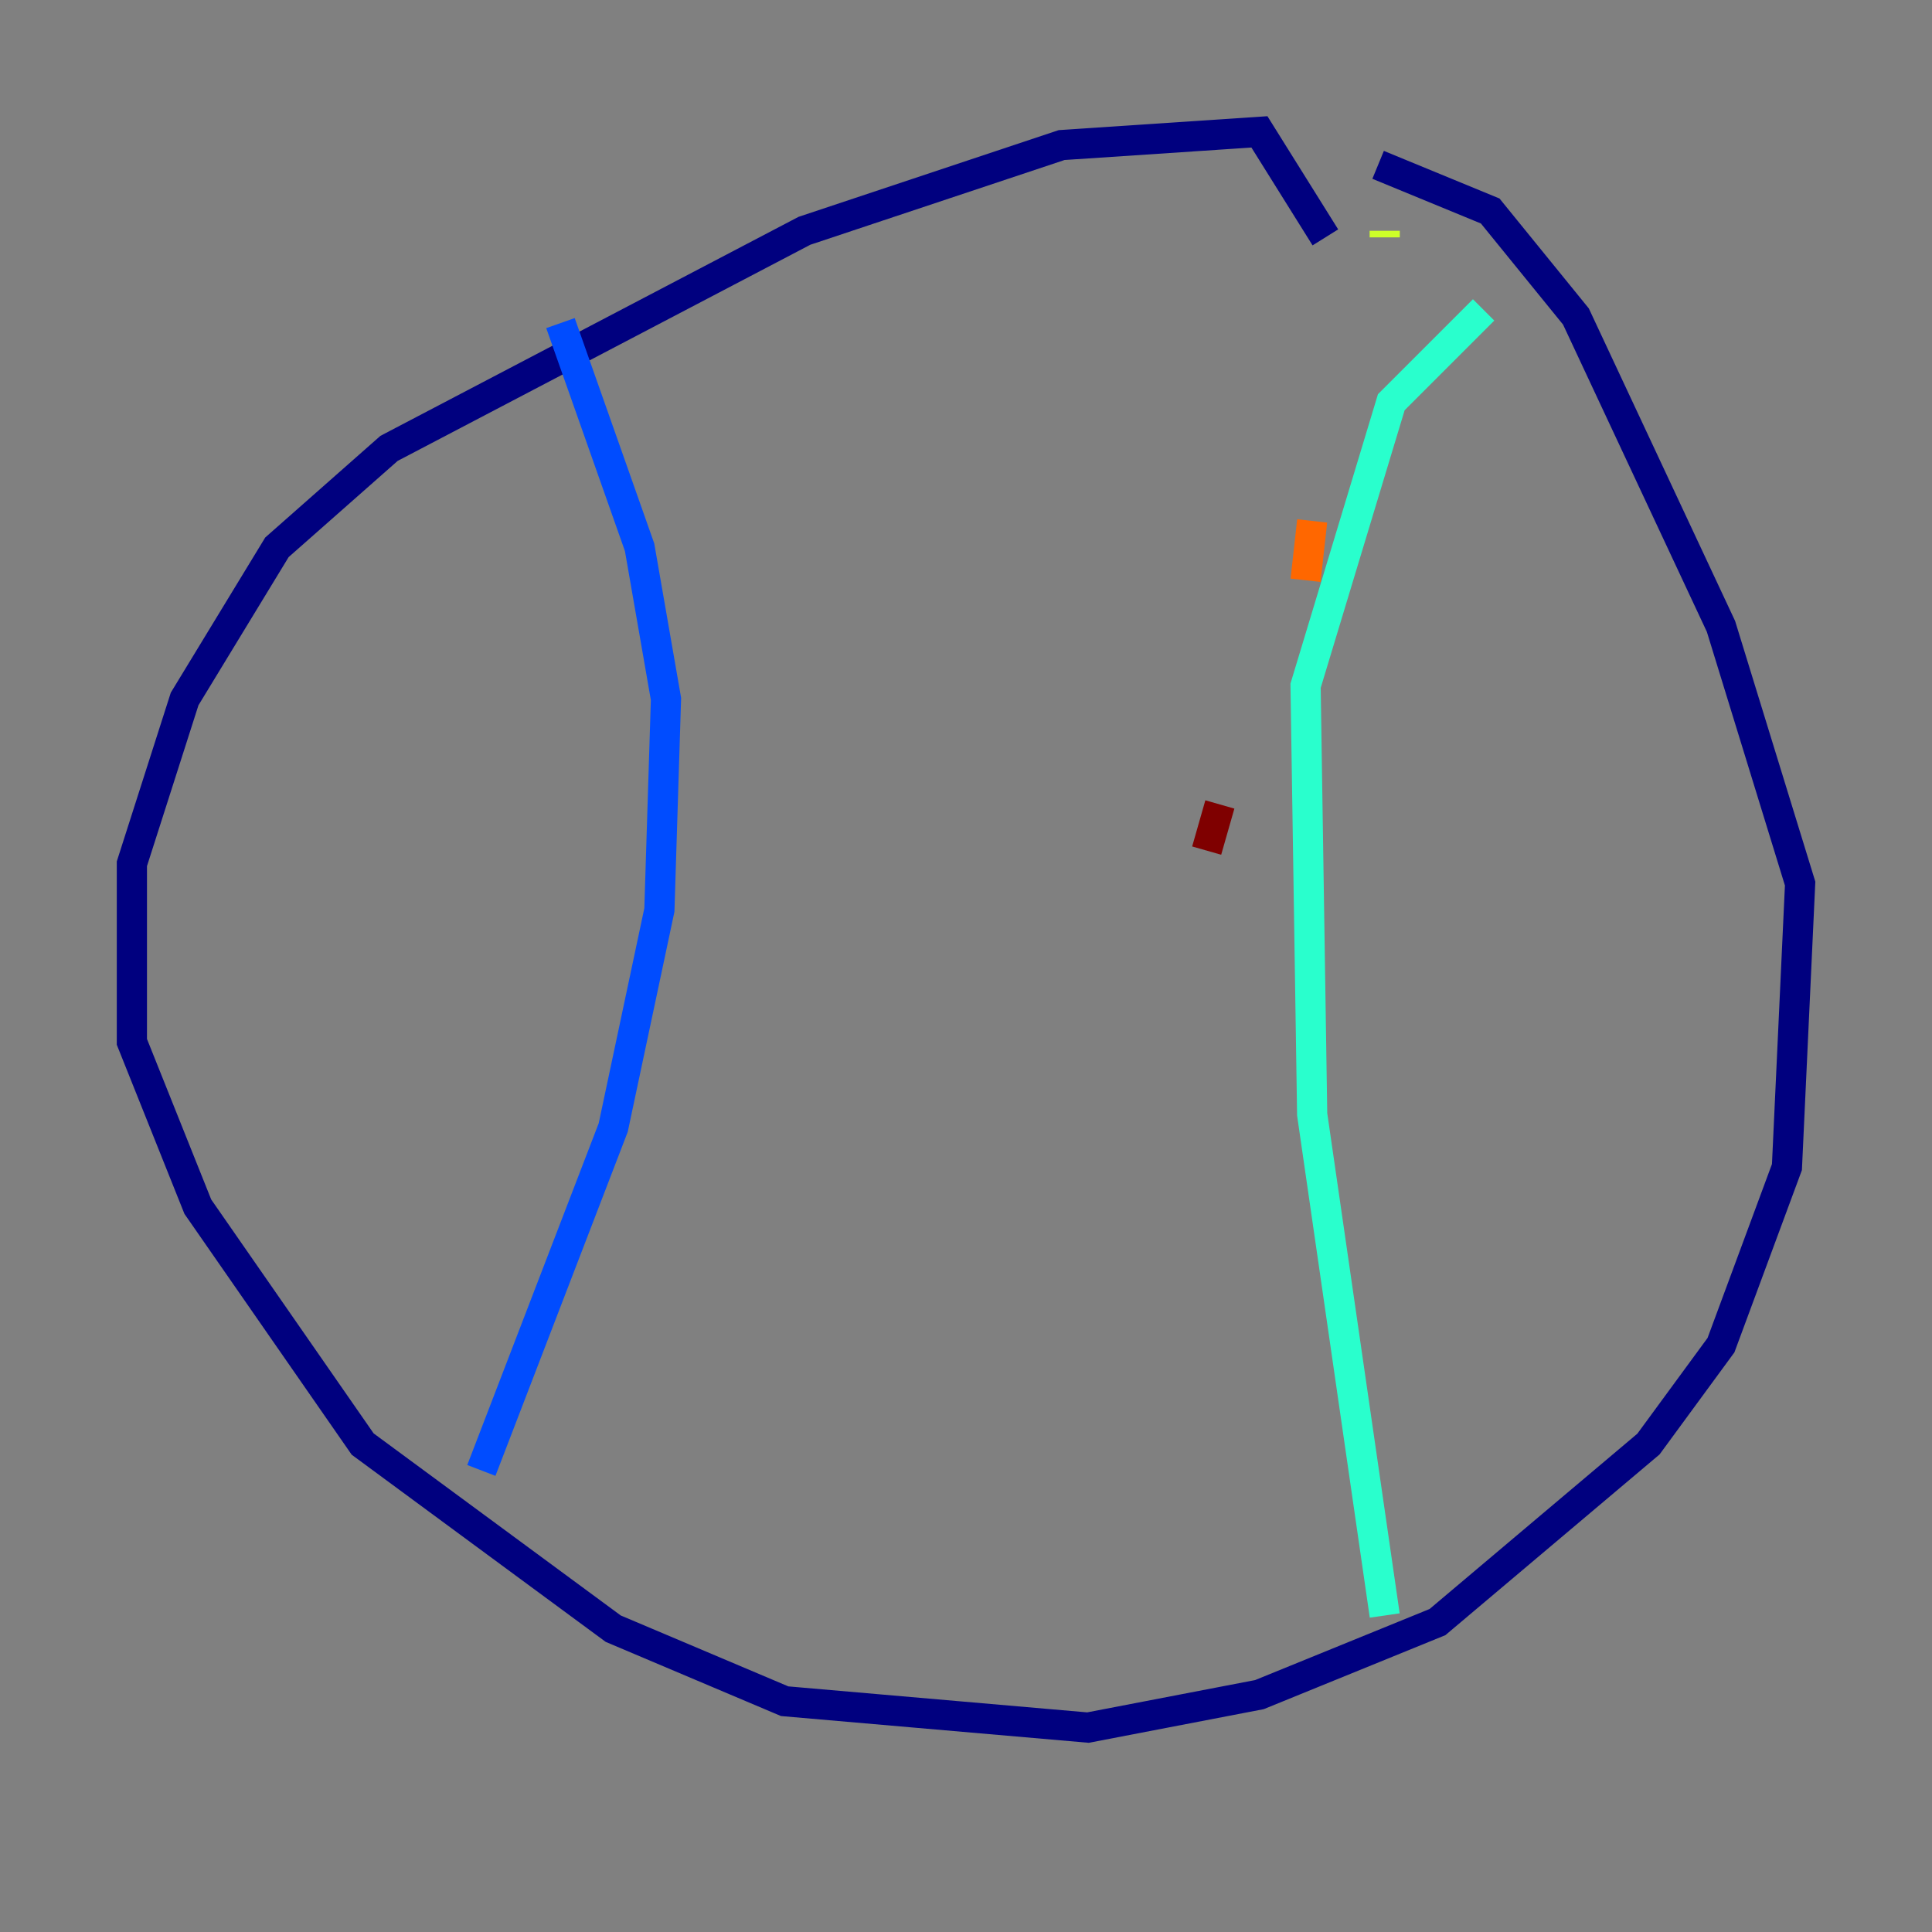<?xml version="1.0" encoding="utf-8" ?>
<svg baseProfile="tiny" height="128" version="1.2" viewBox="0,0,128,128" width="128" xmlns="http://www.w3.org/2000/svg" xmlns:ev="http://www.w3.org/2001/xml-events" xmlns:xlink="http://www.w3.org/1999/xlink"><rect x="0" y="0" width="128" height="128" fill="#808080" stroke="none"/><defs /><polyline fill="none" points="87.809,15.727 83.44,8.737 70.335,9.611 53.297,15.29 25.775,29.706 18.348,36.259 12.232,46.307 8.737,57.229 8.737,69.024 13.106,79.945 24.027,95.672 40.628,107.904 51.986,112.71 72.082,114.457 83.44,112.273 95.236,107.468 109.215,95.672 114.02,89.12 118.389,77.324 119.263,58.539 114.02,41.502 104.41,20.969 98.73,13.979 91.304,10.921" stroke="#00007f" stroke-width="2" /><polyline fill="none" points="37.133,21.406 42.375,36.259 44.123,46.307 43.686,60.287 40.628,74.703 31.891,97.42" stroke="#004cff" stroke-width="2" /><polyline fill="none" points="91.741,107.031 86.935,73.829 86.498,45.433 92.177,26.648 98.293,20.532" stroke="#29ffcd" stroke-width="2" /><polyline fill="none" points="91.741,15.29 91.741,15.727" stroke="#cdff29" stroke-width="2" /><polyline fill="none" points="86.935,34.512 86.498,38.444" stroke="#ff6700" stroke-width="2" /><polyline fill="none" points="80.819,53.297 79.945,56.355" stroke="#7f0000" stroke-width="2" /></svg>